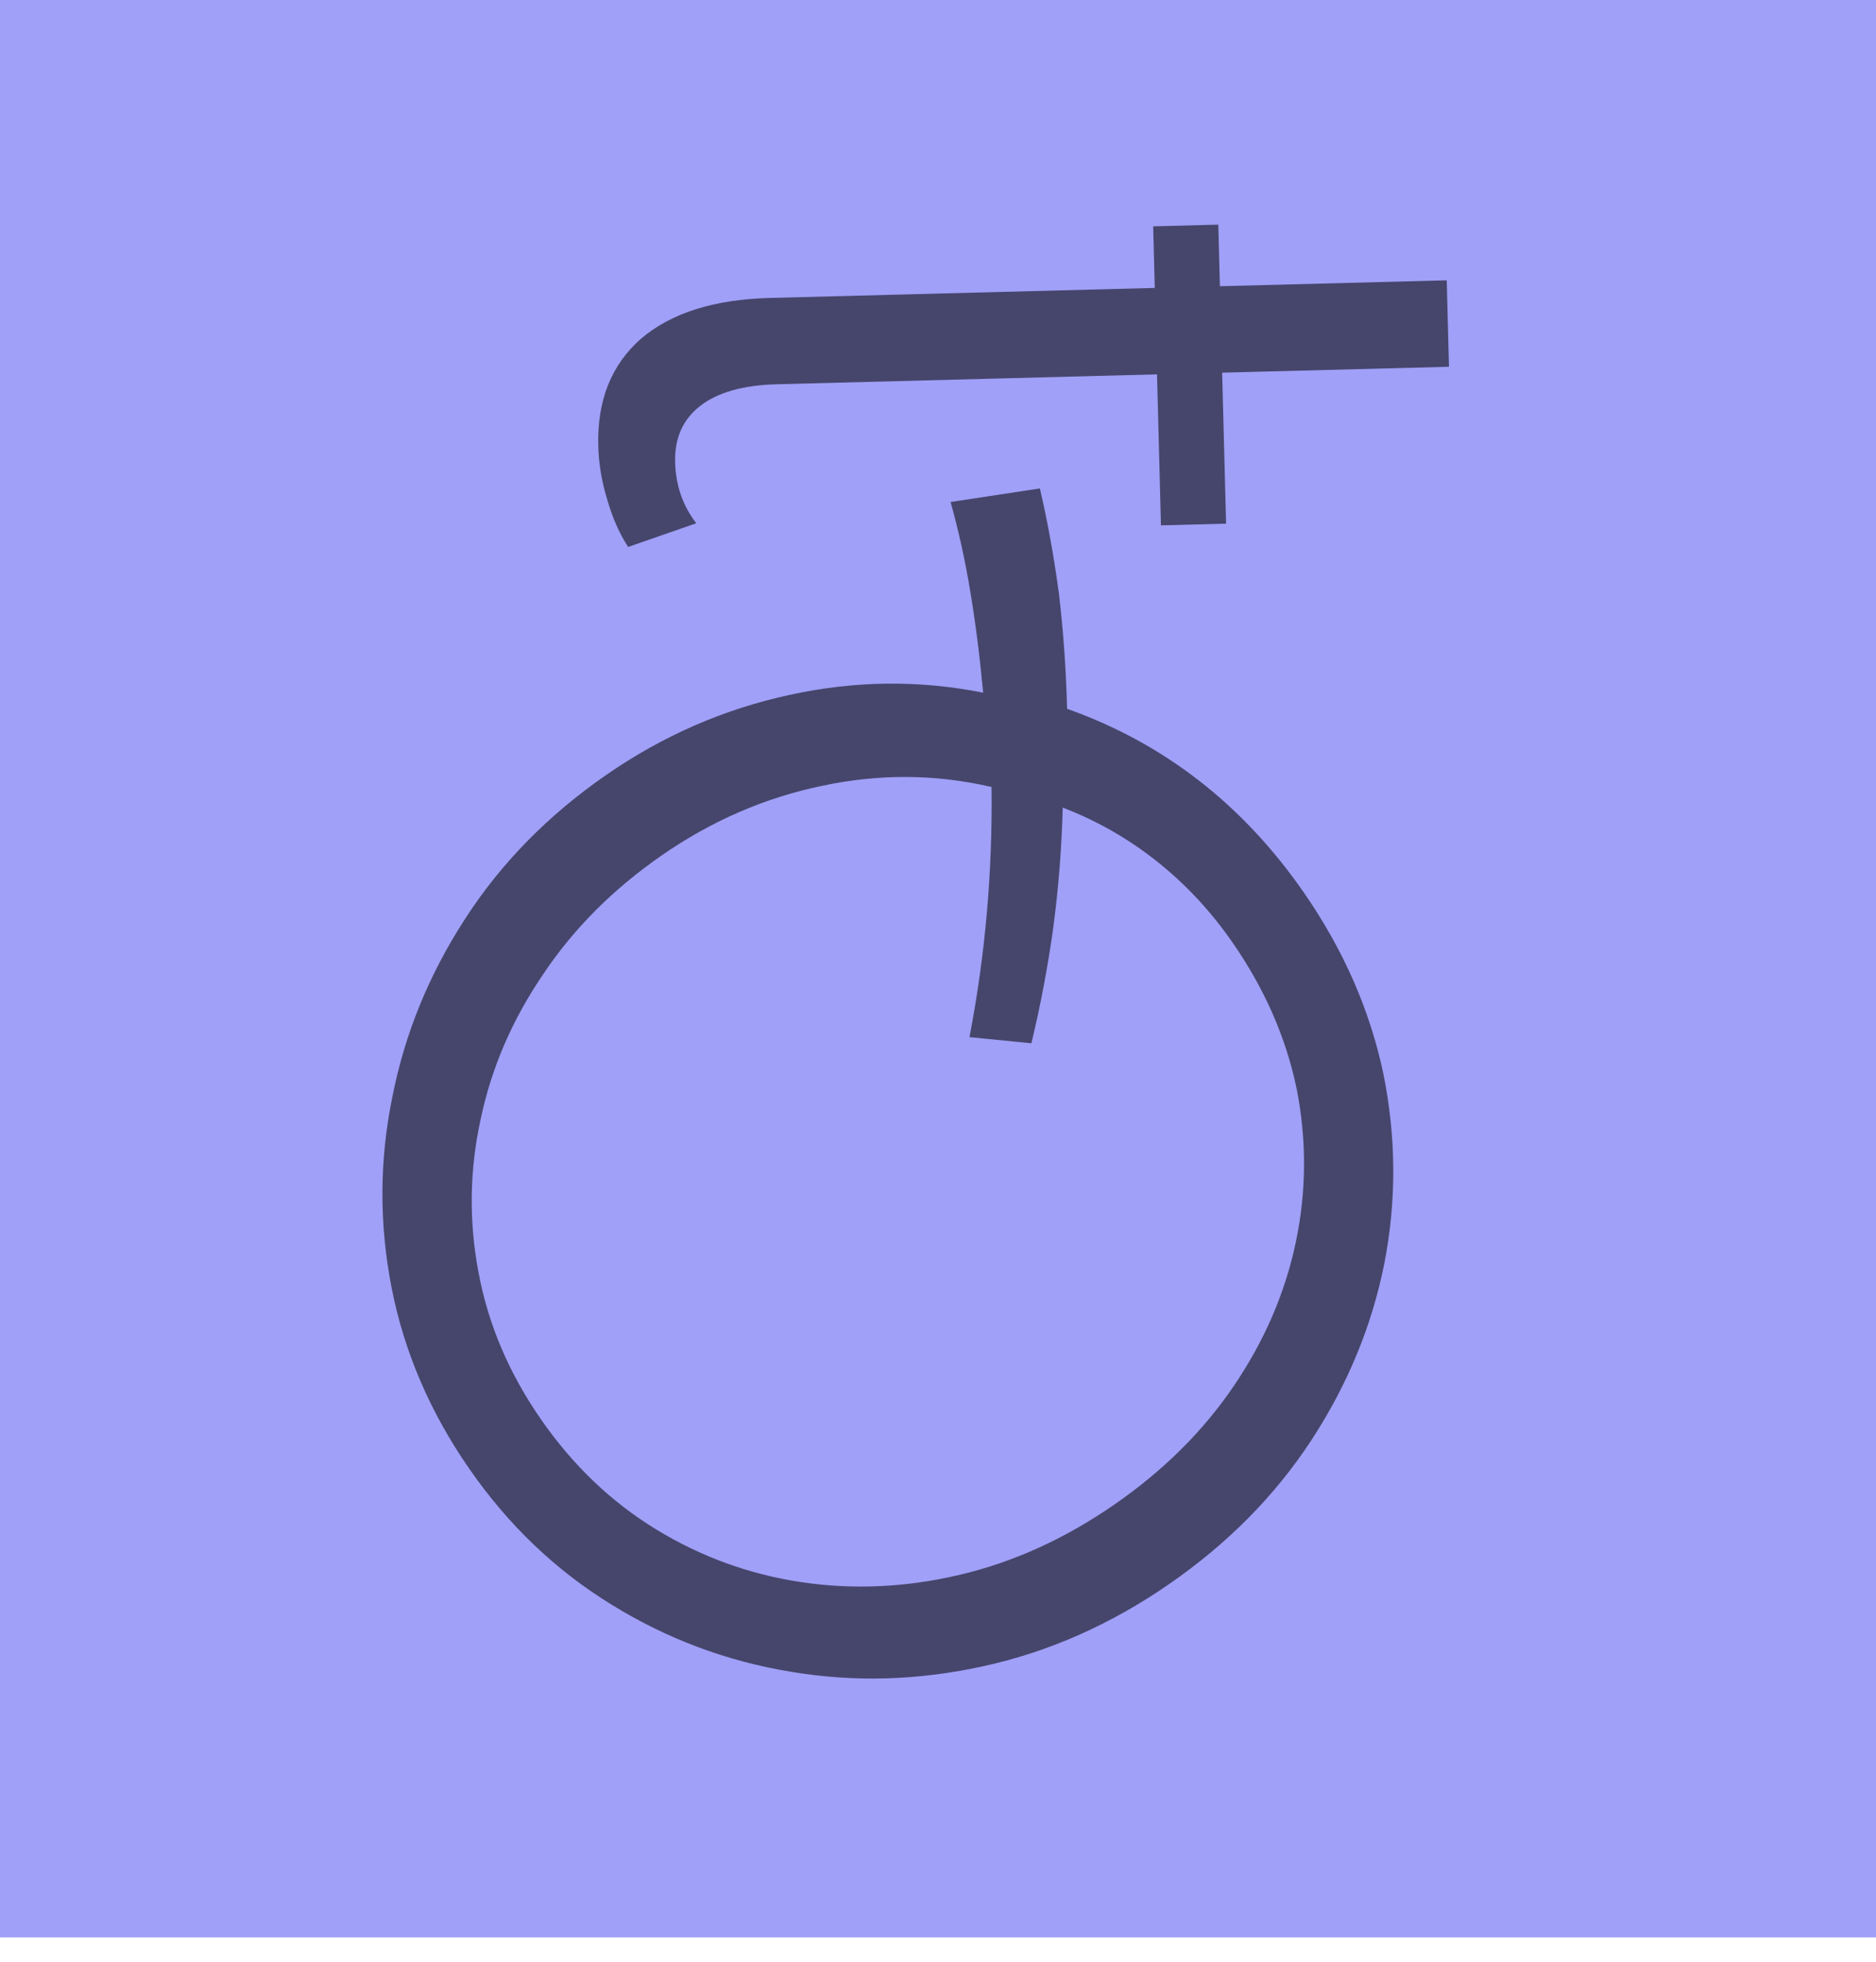 <svg width="152" height="159" viewBox="0 0 152 159" fill="none" xmlns="http://www.w3.org/2000/svg">
<rect width="152" height="157" fill="#A0A0F8"/>
<path d="M84.254 39.581C84.888 42.294 85.404 45.148 85.802 48.141C86.157 51.127 86.375 54.225 86.459 57.437C94.301 60.219 100.7 65.189 105.654 72.345C108.86 76.976 111.005 81.873 112.09 87.038C113.131 92.195 113.154 97.316 112.161 102.402C111.149 107.462 109.178 112.232 106.247 116.713C103.317 121.194 99.484 125.074 94.748 128.353C90.012 131.631 85.009 133.85 79.739 135.008C74.443 136.184 69.217 136.337 64.062 135.469C58.881 134.619 54.047 132.809 49.56 130.039C45.029 127.26 41.178 123.582 38.009 119.004C34.839 114.426 32.748 109.55 31.733 104.375C30.719 99.2 30.735 94.051 31.782 88.928C32.783 83.798 34.754 78.97 37.692 74.445C40.604 69.937 44.415 66.053 49.124 62.793C53.702 59.623 58.649 57.464 63.963 56.314C69.233 55.157 74.465 55.096 79.658 56.132C79.395 53.278 79.05 50.559 78.623 47.975C78.196 45.39 77.66 42.959 77.017 40.68L84.254 39.581ZM99.88 76.401C98.113 73.849 96.064 71.648 93.733 69.799C91.401 67.949 88.859 66.498 86.106 65.445C86.022 68.696 85.768 71.927 85.345 75.139C84.896 78.369 84.303 81.504 83.566 84.543L78.551 84.046C79.828 77.401 80.424 70.645 80.338 63.776C75.837 62.728 71.279 62.692 66.662 63.67C62.028 64.621 57.684 66.499 53.633 69.305C49.686 72.037 46.481 75.249 44.016 78.94C41.506 82.624 39.817 86.537 38.949 90.68C38.037 94.815 37.981 98.979 38.783 103.172C39.566 107.339 41.242 111.278 43.81 114.987C46.397 118.723 49.511 121.704 53.154 123.931C56.797 126.157 60.724 127.583 64.933 128.211C69.143 128.838 73.422 128.639 77.772 127.612C82.121 126.586 86.295 124.689 90.294 121.92C94.267 119.169 97.495 115.962 99.978 112.296C102.461 108.631 104.133 104.749 104.993 100.651C105.853 96.553 105.878 92.429 105.069 88.28C104.214 84.123 102.485 80.163 99.88 76.401Z" fill="#46466D"/>
<path d="M48.473 36.127C48.377 32.448 49.534 29.553 51.944 27.441C54.386 25.361 57.863 24.262 62.373 24.144L93.563 23.332L93.433 18.342L98.711 18.204L98.841 23.194L117.219 22.716L117.401 29.721L99.023 30.2L99.342 42.436L94.064 42.573L93.745 30.337L62.94 31.14C60.221 31.211 58.155 31.793 56.743 32.886C55.331 33.979 54.651 35.501 54.701 37.453C54.751 39.34 55.322 40.99 56.415 42.402L50.895 44.322C50.195 43.252 49.634 41.986 49.212 40.525C48.757 39.064 48.511 37.598 48.473 36.127Z" fill="#46466D"/>
</svg>
